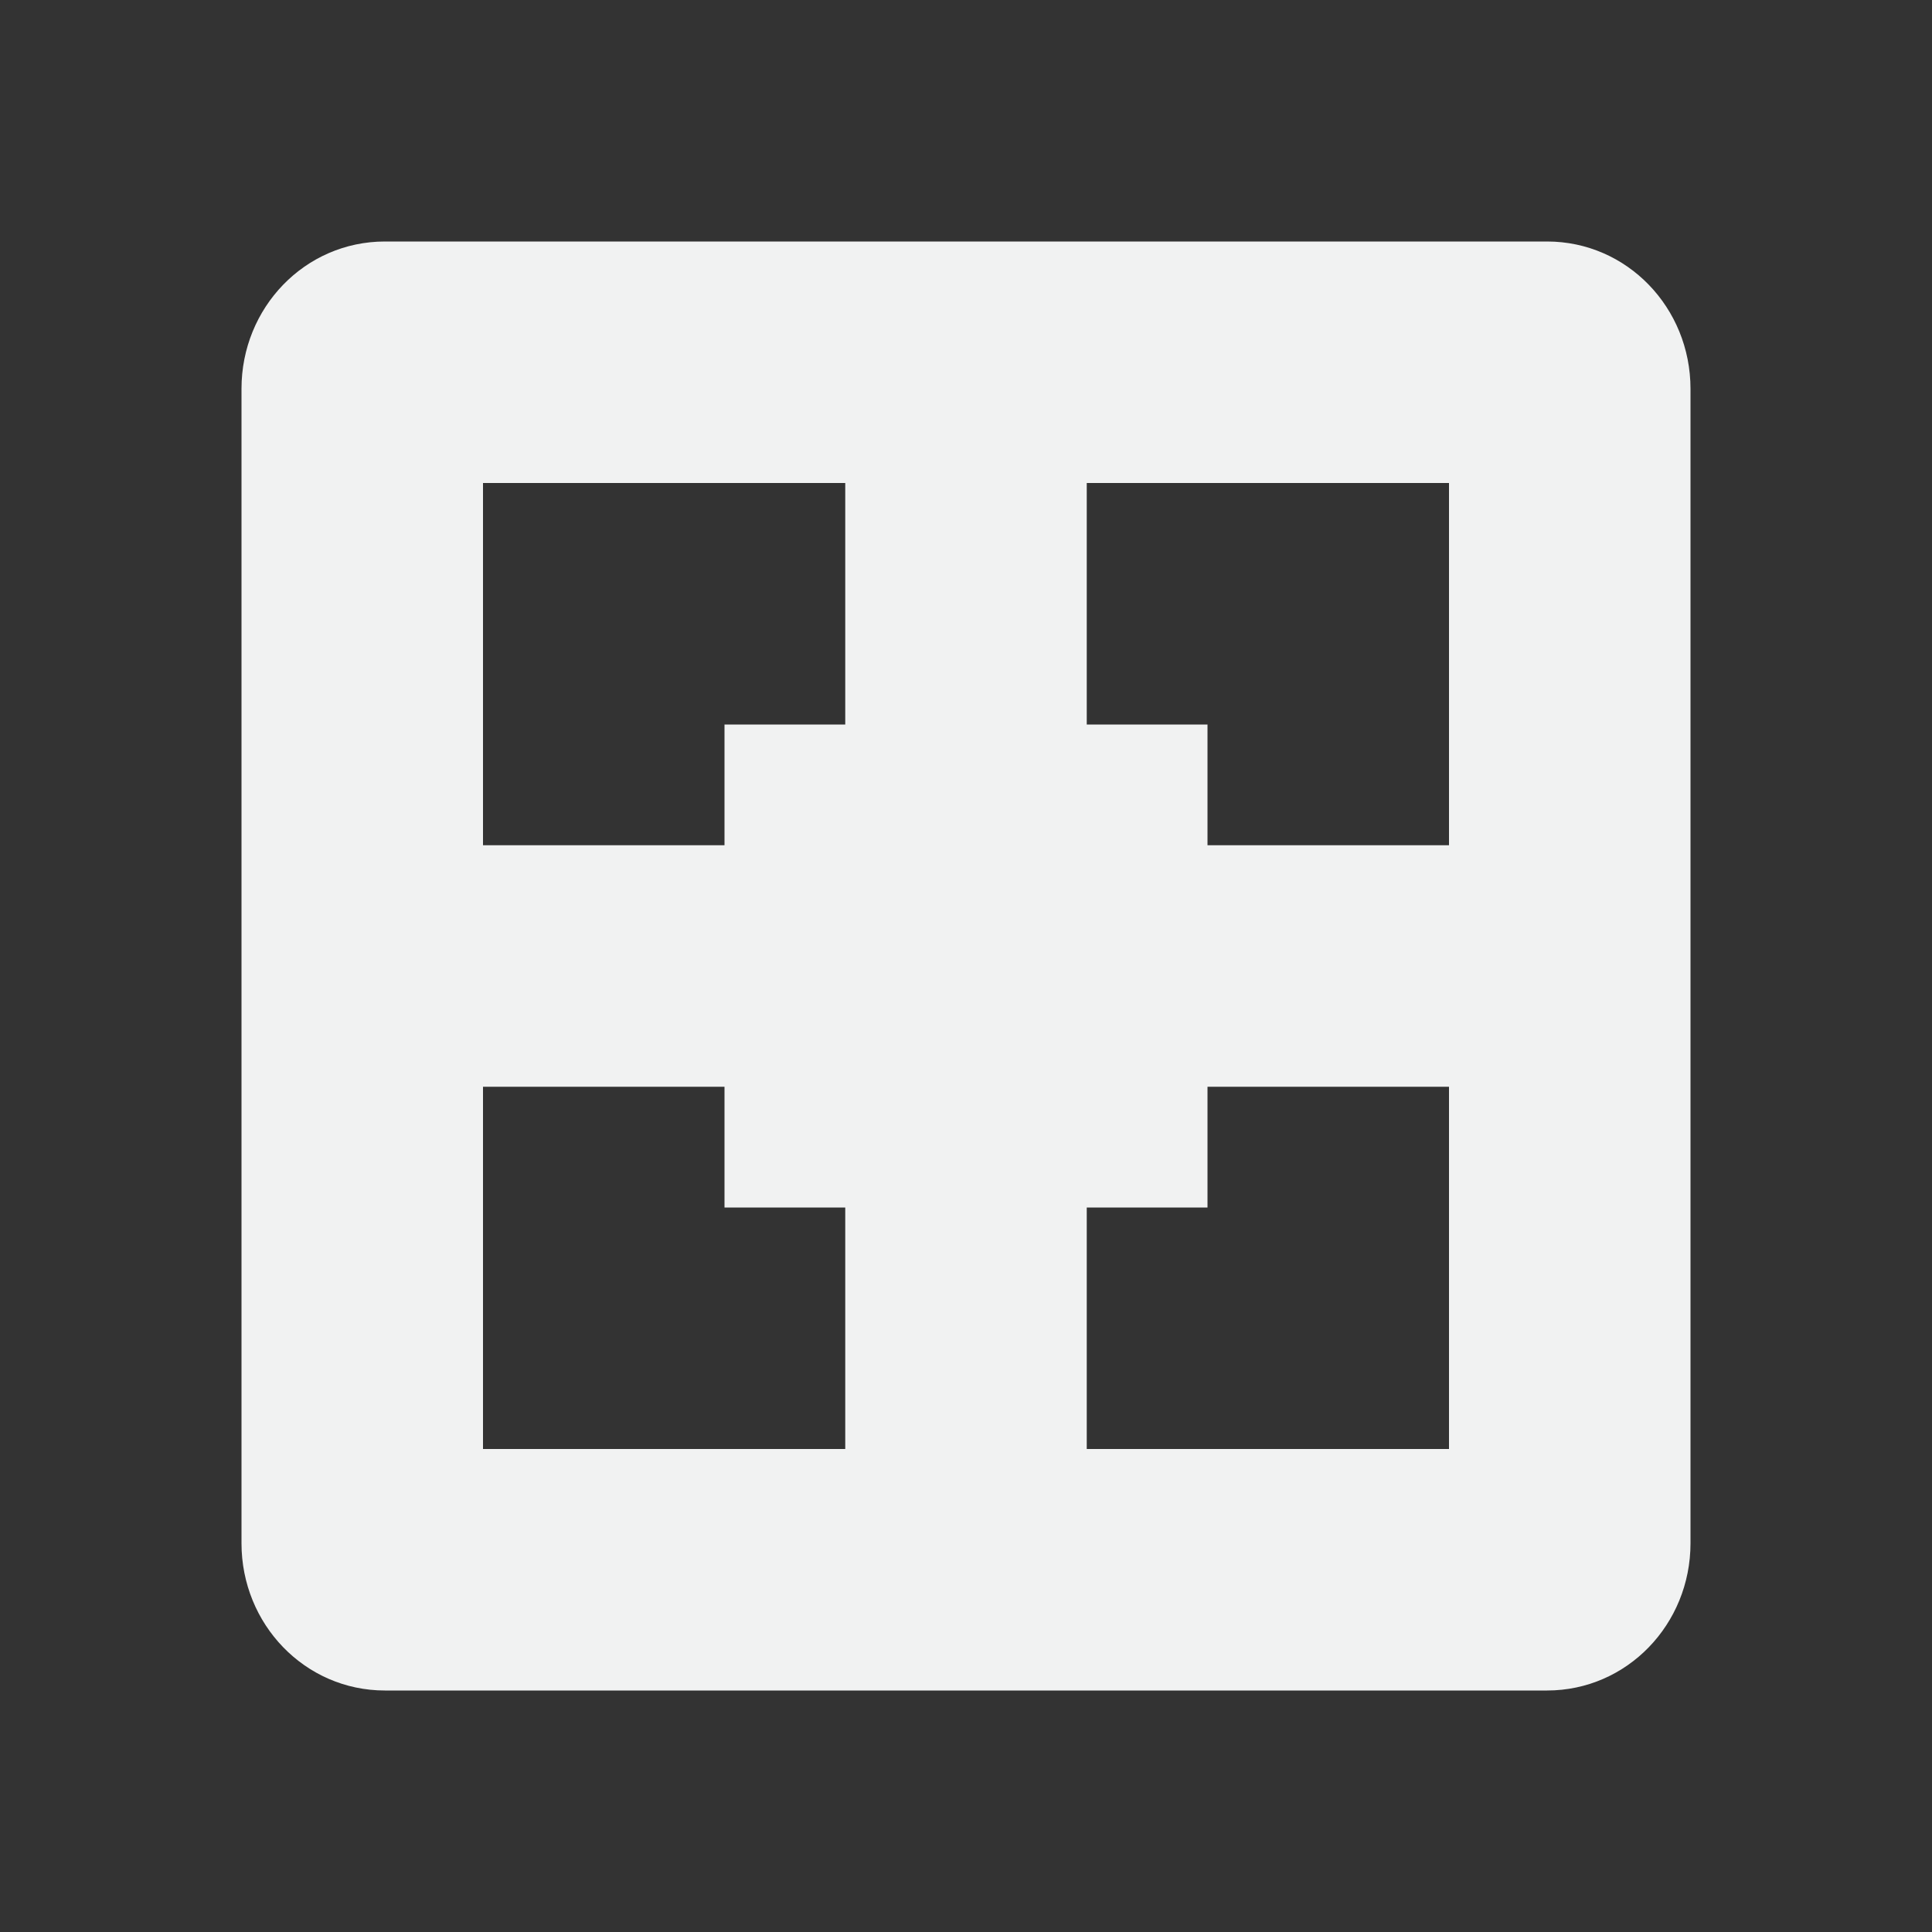 <svg xmlns="http://www.w3.org/2000/svg" viewBox="0 0 16 16">
    <rect x="0" y="0" width="16" height="16" fill="#333333" stroke="none"/>
    <path style="marker:none" d="M3.188 2C2.524 2 2 2.549 2 3.219v9.562C2 13.451 2.525 14 3.188 14h9.624c.663 0 1.188-.549 1.188-1.219V3.22C14 2.549 13.475 2 12.812 2zM4 4h3v2H6v1H4zm5 0h3v3h-2V6H9zM4 9h2v1h1v2H4zm6 0h2v3H9v-2h1z" color="#f1f2f2" overflow="visible" fill="#f1f2f2"/>
</svg>
